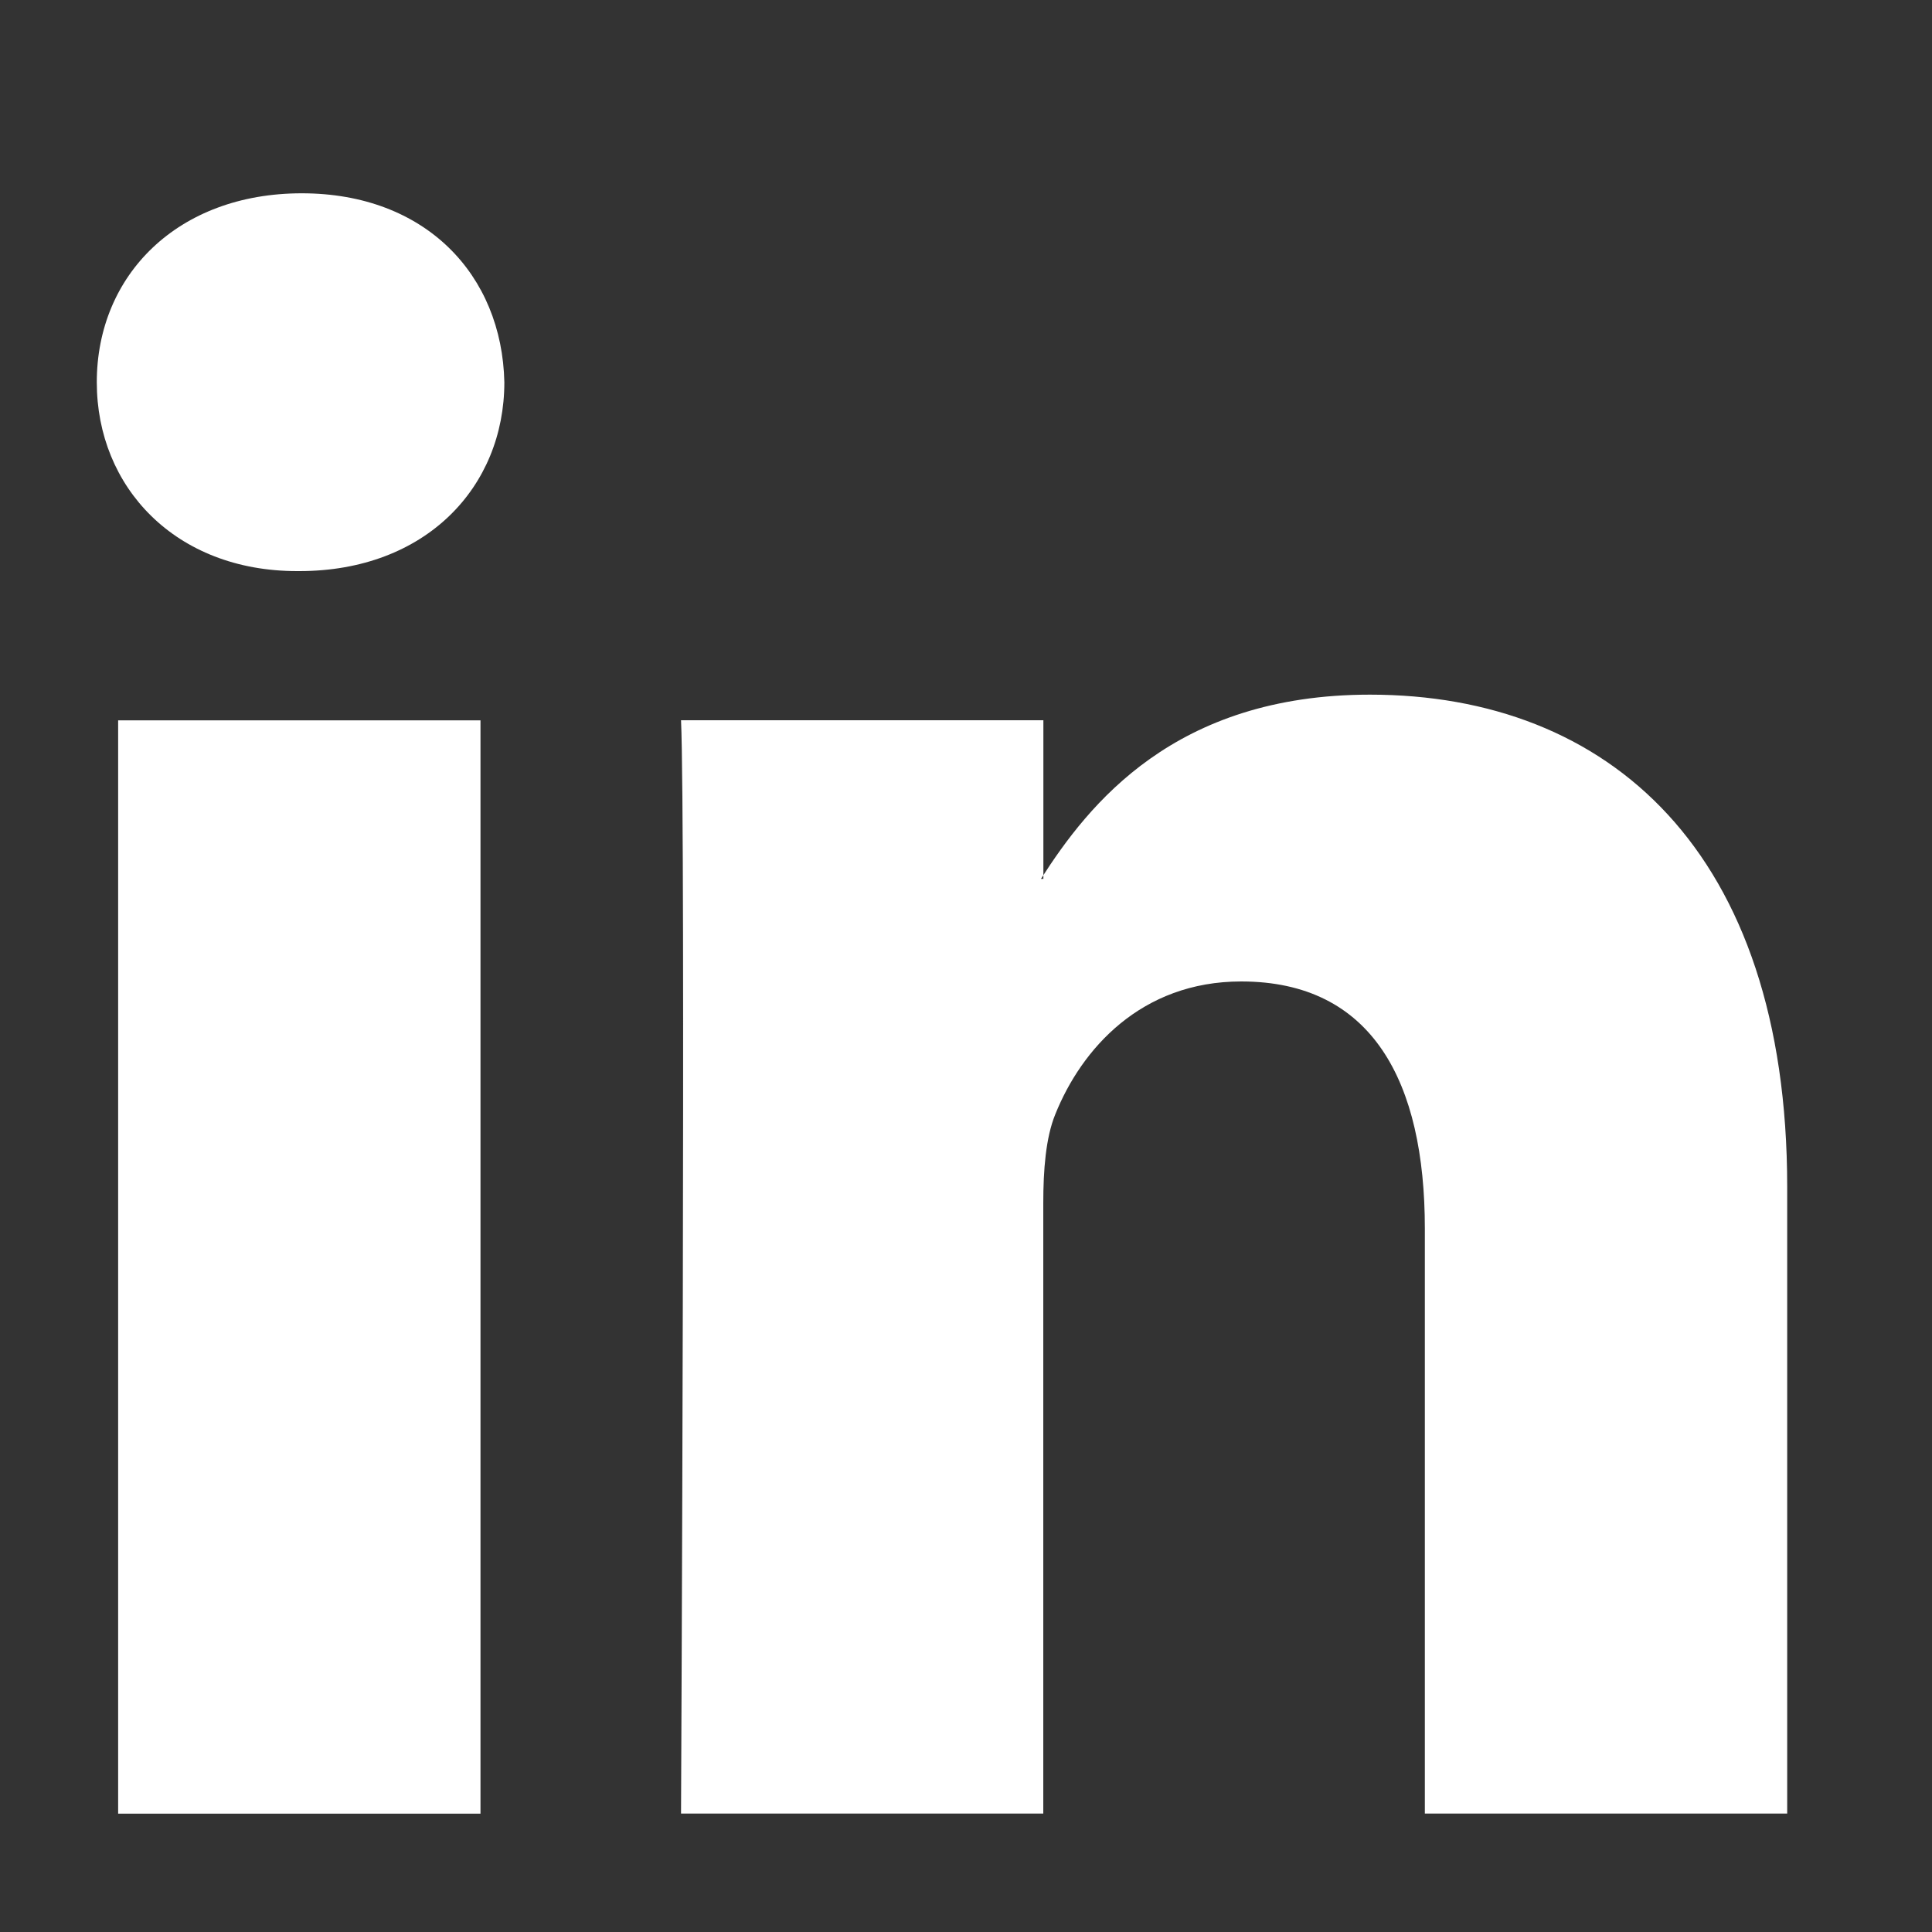 <svg height="20" viewBox="0 0 20 20" width="20" xmlns="http://www.w3.org/2000/svg"><rect x="0" y="0" width="20" height="20" fill="#333333" stroke="none"/><path d="m7.049 18.774h3.751v-6.32c0-.338.025-.676.124-.918.271-.676.888-1.376 1.925-1.376 1.358 0 1.901 1.038 1.901 2.559v6.055h3.751v-6.489c0-3.477-1.851-5.094-4.319-5.094-2.024 0-2.912 1.135-3.406 1.907h.025v-1.642h-3.751c.049 1.062 0 11.318 0 11.318m-3.951-12.862c1.308 0 2.122-.87 2.122-1.955-.024-1.11-.814-1.956-2.097-1.956-1.283 0-2.122.845-2.122 1.956 0 1.086.814 1.955 2.073 1.955zm1.875 1.545h-3.751v11.318h3.751z" fill="#fff" fill-rule="evenodd"/></svg>
